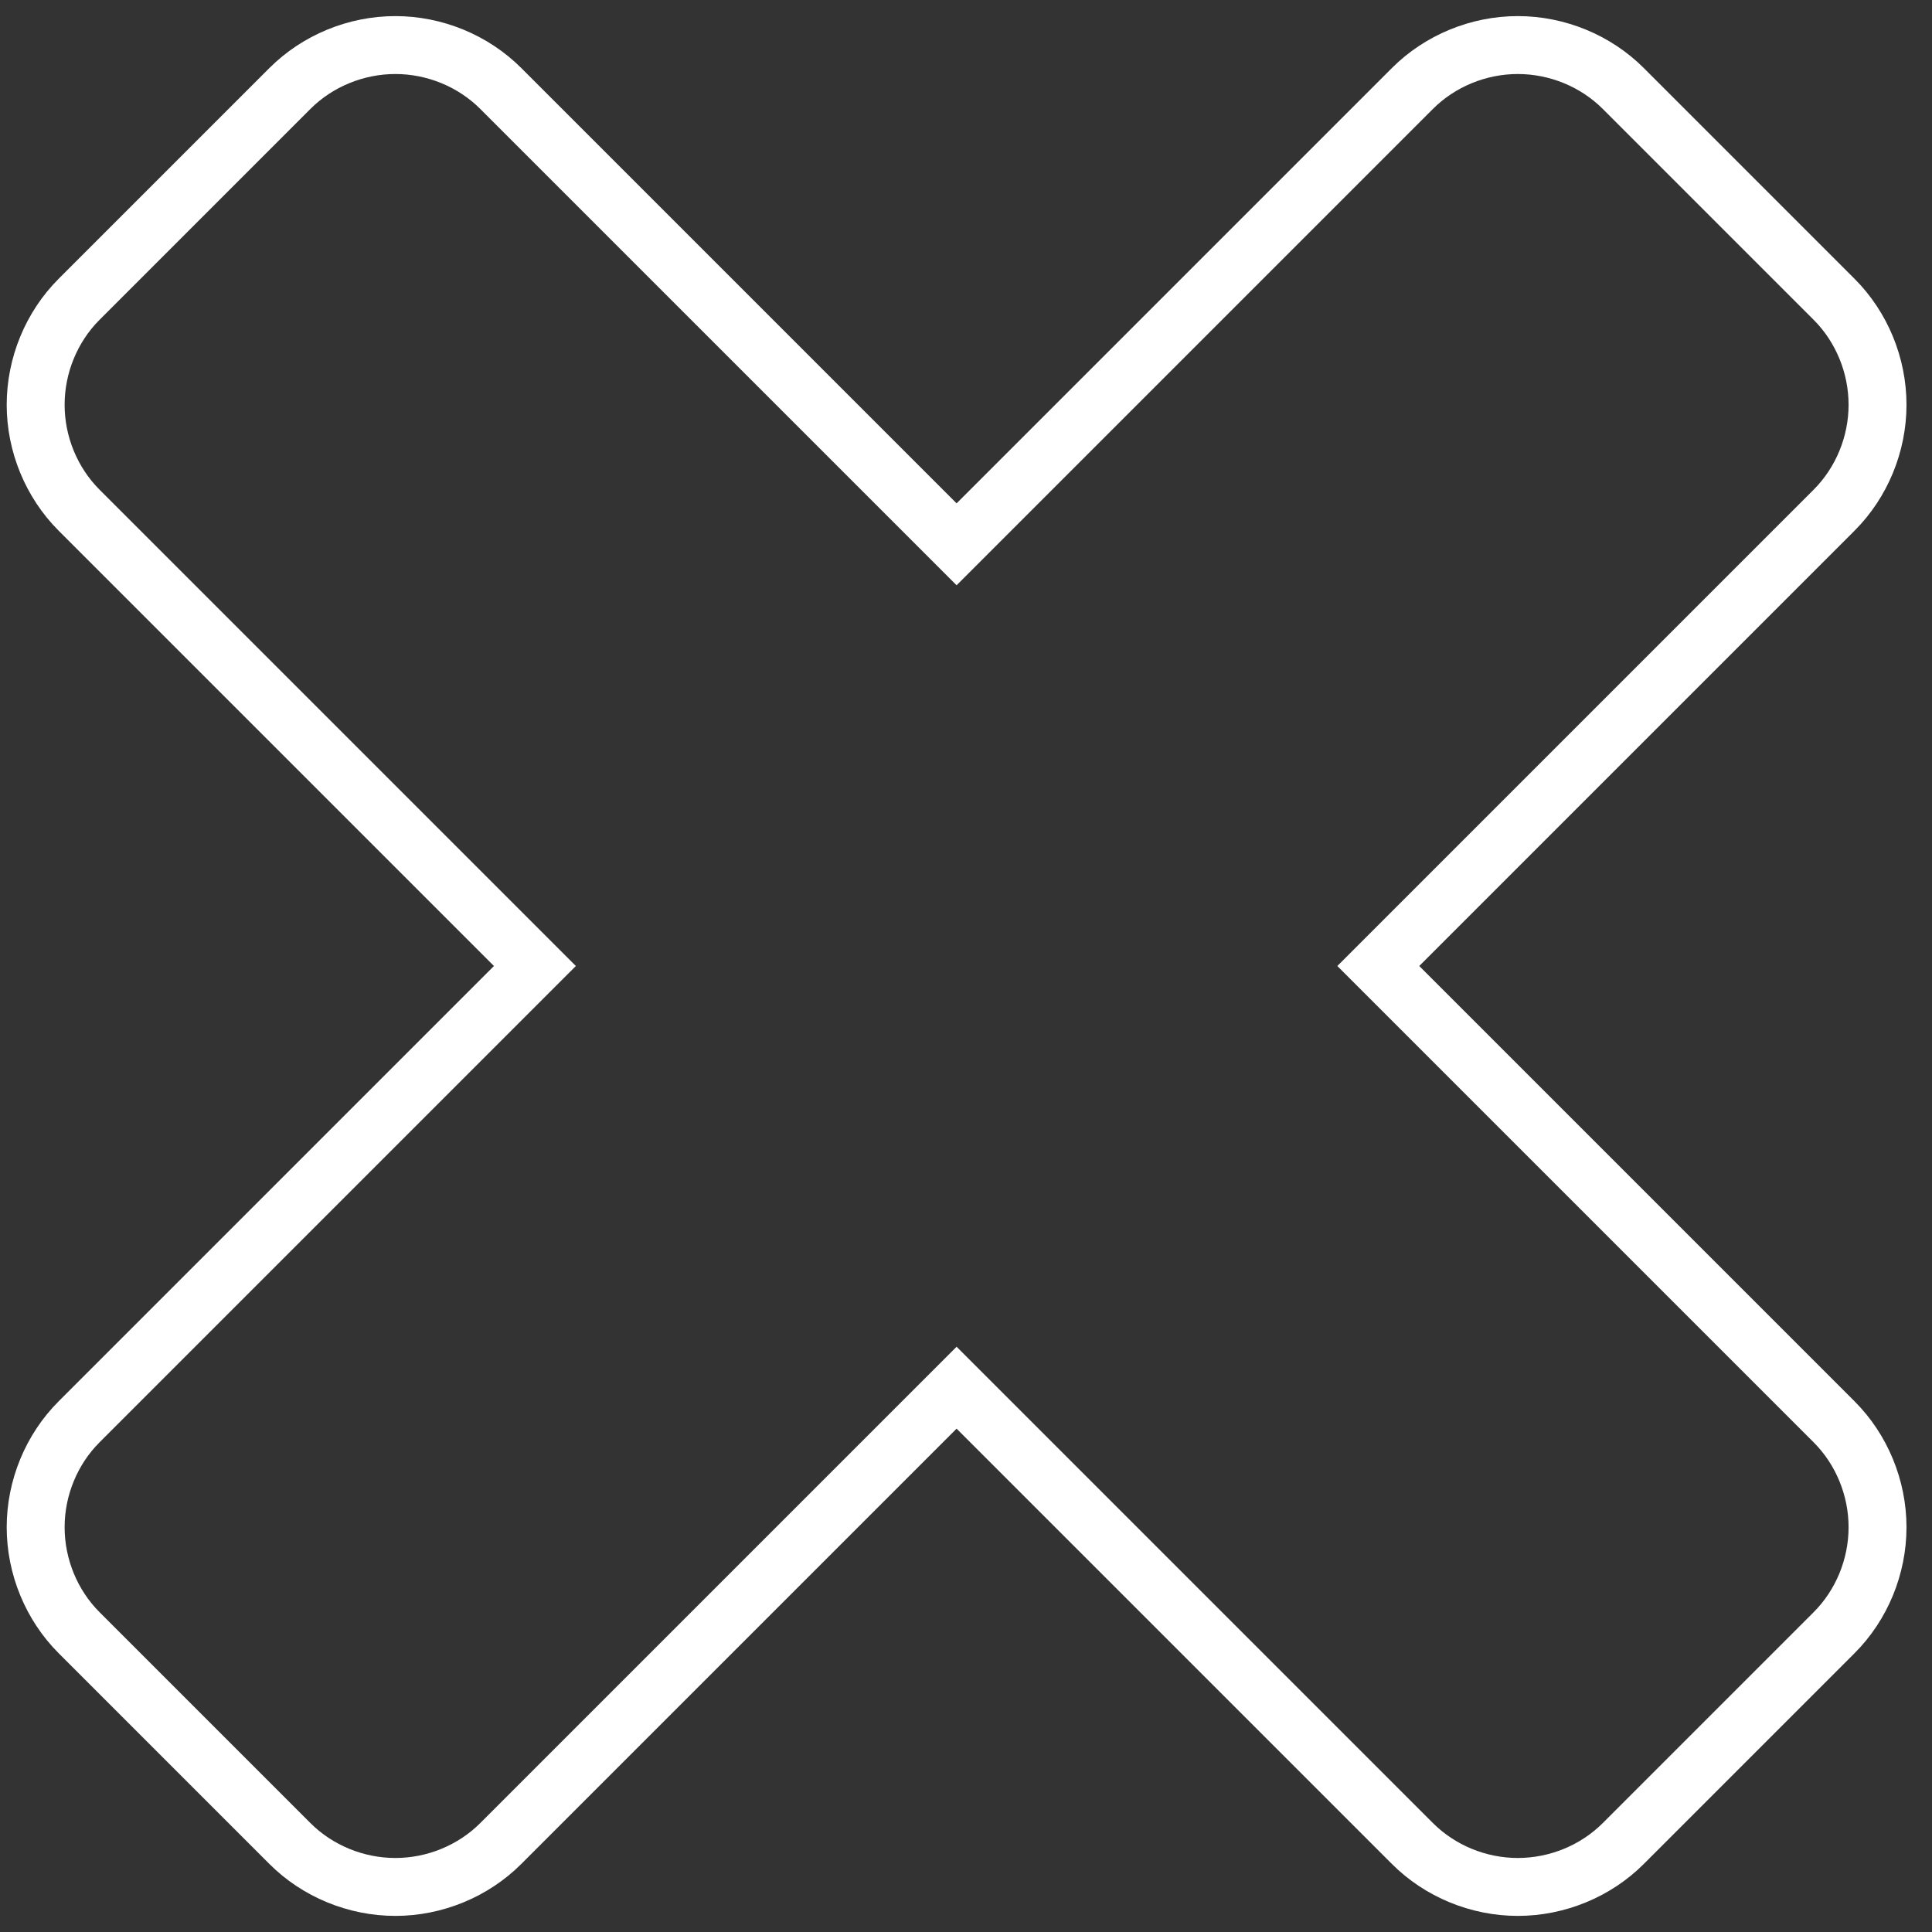 <?xml version="1.0" standalone="no"?><!DOCTYPE svg PUBLIC "-//W3C//DTD SVG 1.1//EN" "http://www.w3.org/Graphics/SVG/1.1/DTD/svg11.dtd"><svg t="1620830559251" class="icon" viewBox="0 0 1024 1024" version="1.1" xmlns="http://www.w3.org/2000/svg" p-id="3305" xmlns:xlink="http://www.w3.org/1999/xlink" width="200" height="200"><rect x="0" y="0" width="1024" height="1024" fill="#333333" stroke="none"/><defs><style type="text/css"></style></defs><path d="M804.47 1015.467c-24.911 0-49.225-10.026-66.707-27.509L507.016 757.211 276.268 987.958c-17.481 17.482-41.795 27.509-66.707 27.509-24.941 0-49.271-10.026-66.752-27.509L31.057 876.206c-17.481-17.481-27.507-41.811-27.507-66.751 0-24.912 10.026-49.225 27.507-66.707l230.747-230.748L31.057 281.252c-17.481-17.481-27.507-41.795-27.507-66.706 0-24.941 10.026-49.271 27.507-66.752L142.81 36.041c17.481-17.481 41.812-27.507 66.752-27.507 24.911 0 49.225 10.026 66.707 27.507l230.747 230.747L737.764 36.041C755.245 18.559 779.559 8.533 804.47 8.533c24.941 0 49.271 10.026 66.752 27.507l111.752 111.752c17.481 17.481 27.507 41.811 27.507 66.752 0 24.911-10.026 49.225-27.507 66.706L752.228 512l230.747 230.748c17.481 17.481 27.507 41.795 27.507 66.707 0 24.94-10.026 49.27-27.507 66.751L871.223 987.958C853.742 1005.44 829.41 1015.467 804.47 1015.467zM507.016 713.796 759.471 966.251c11.768 11.767 28.17 18.517 45 18.517 16.86 0 33.278-6.75 45.046-18.517l111.752-111.752c11.767-11.767 18.516-28.185 18.516-45.045 0-16.83-6.749-33.233-18.516-45L708.814 512l252.455-252.455c11.767-11.767 18.516-28.169 18.516-44.999 0-16.86-6.749-33.279-18.516-45.046L849.516 57.748c-11.767-11.767-28.186-18.516-45.046-18.516-16.83 0-33.233 6.749-45 18.516L507.016 310.203 254.562 57.748c-11.768-11.767-28.169-18.516-45-18.516-16.86 0-33.278 6.749-45.046 18.516L52.765 169.5c-11.767 11.768-18.516 28.186-18.516 45.046 0 16.83 6.749 33.232 18.516 44.999l252.456 252.455L52.765 764.455c-11.767 11.767-18.516 28.169-18.516 45 0 16.859 6.749 33.278 18.516 45.045l111.752 111.752c11.768 11.767 28.186 18.517 45.046 18.517 16.83 0 33.232-6.75 45-18.517L507.016 713.796z" p-id="3306" fill="#ffffff"></path></svg>